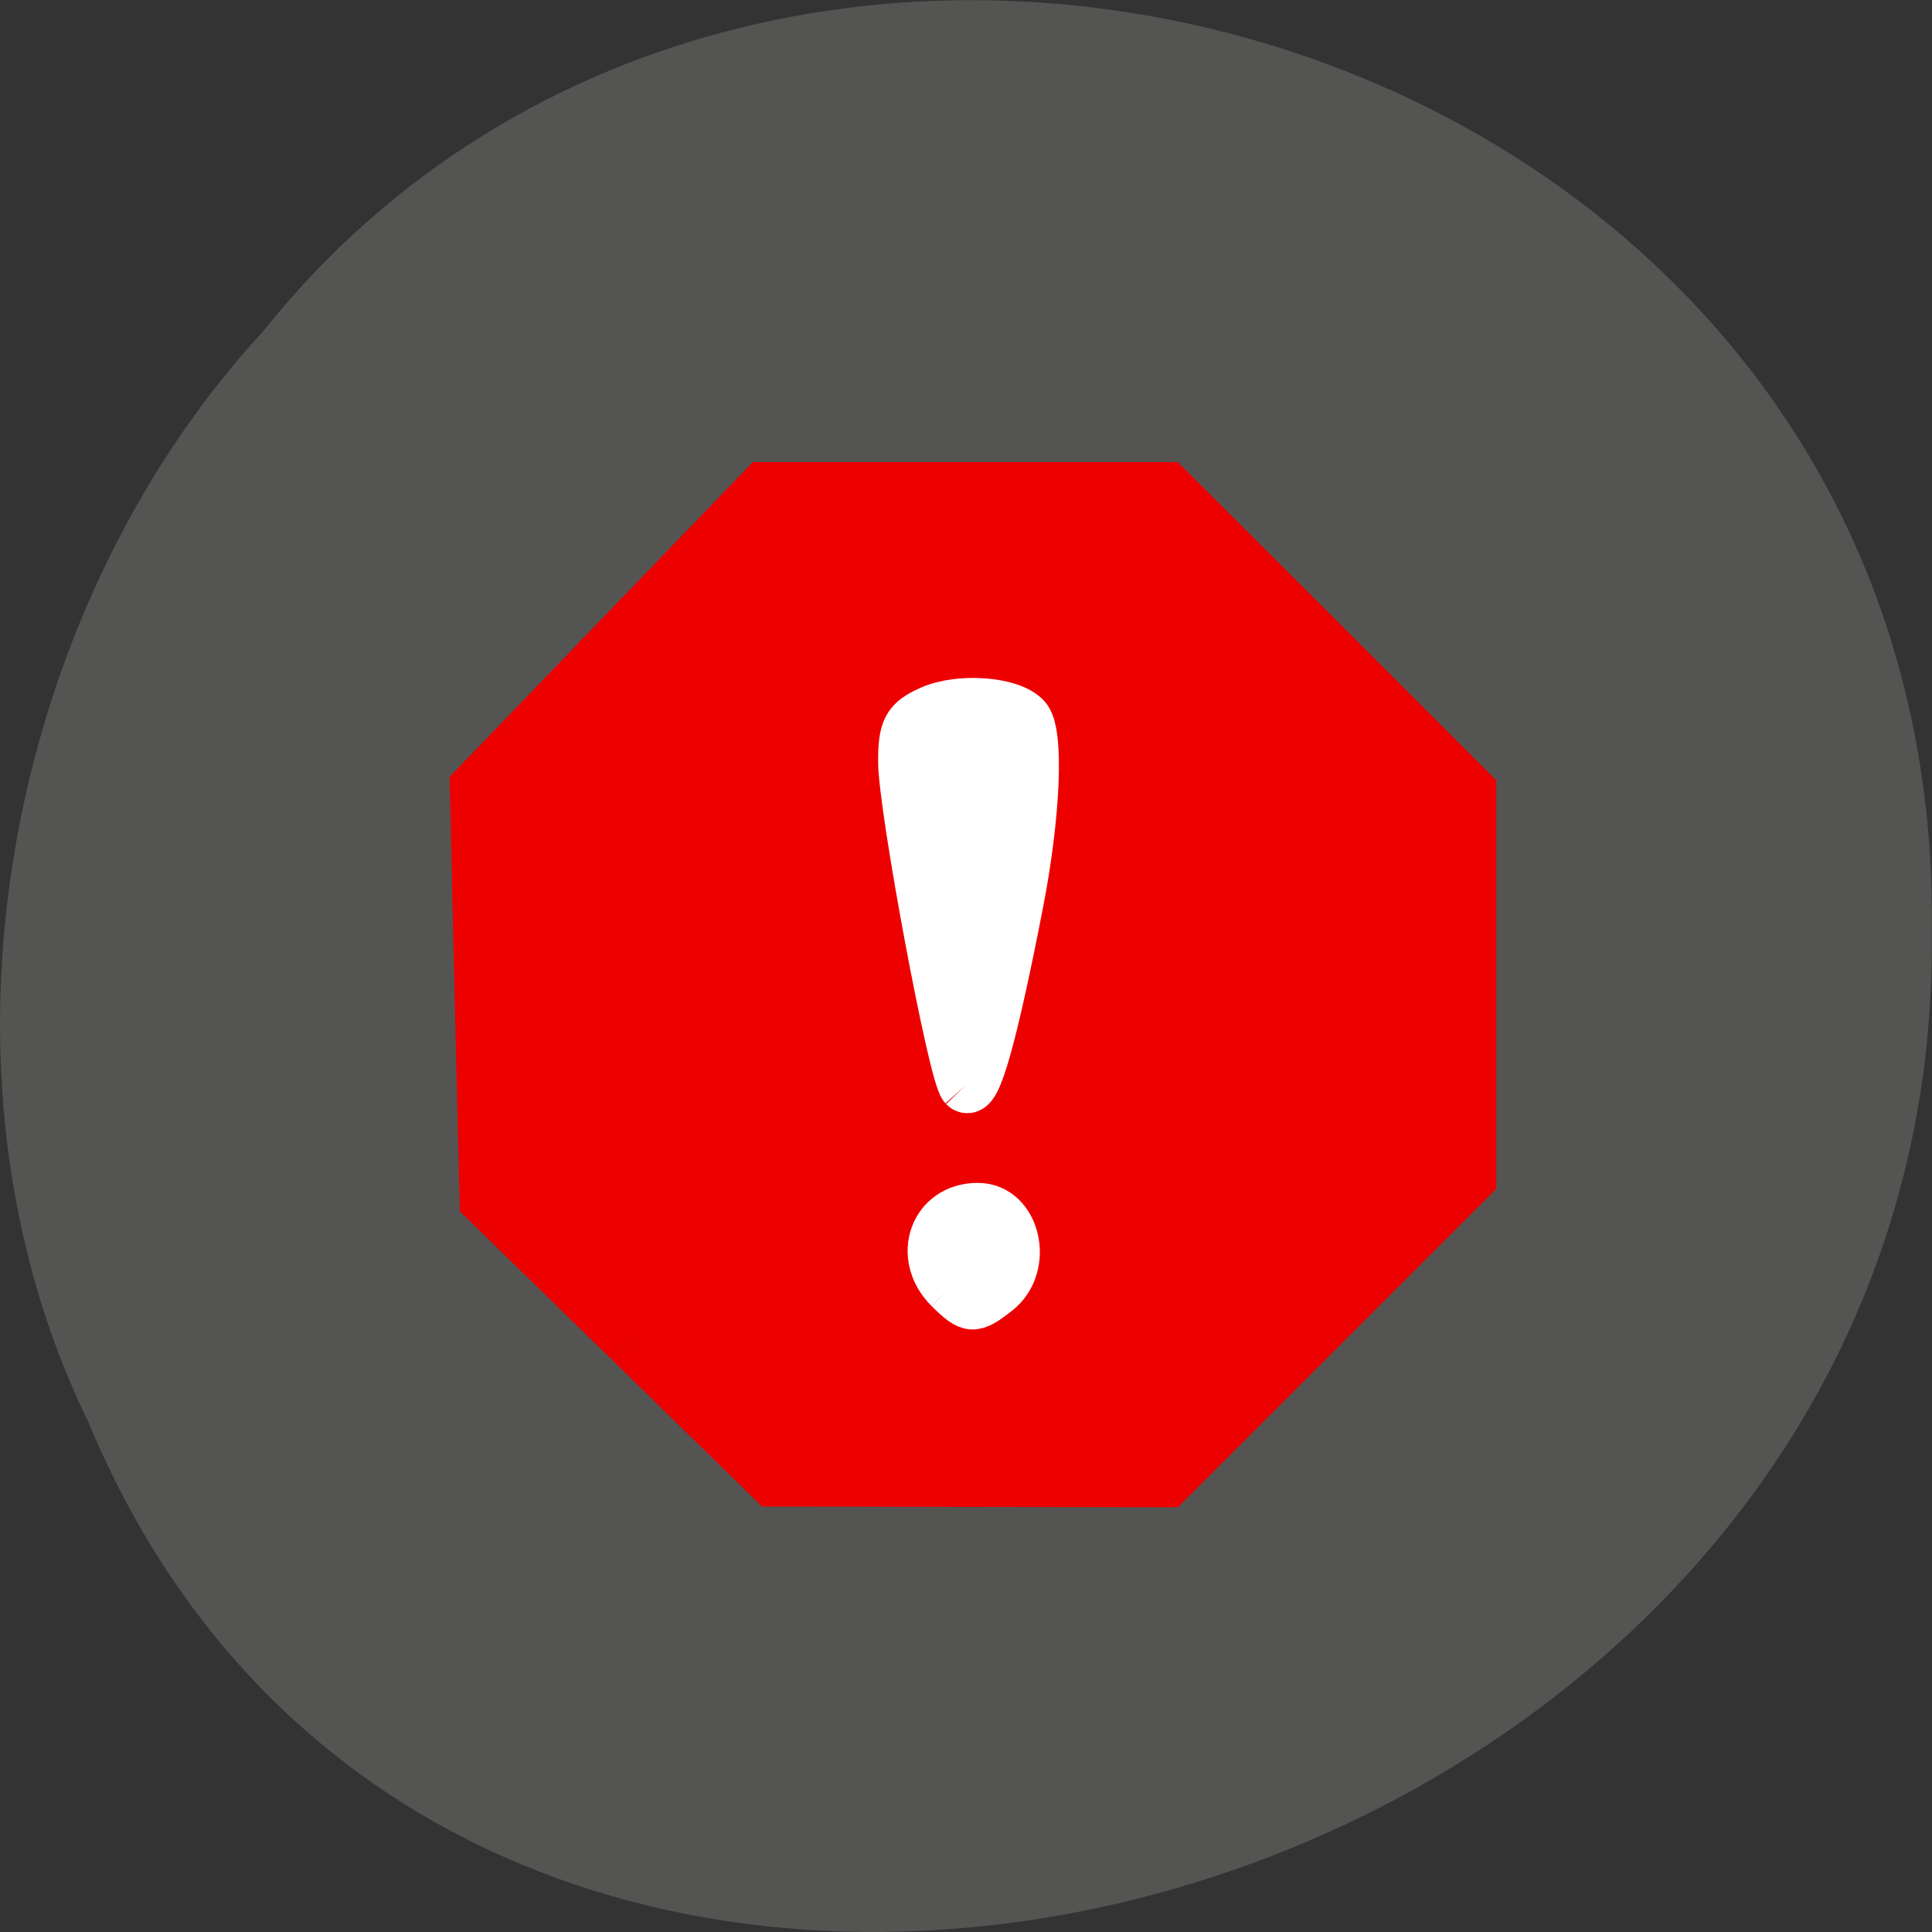 <svg xmlns="http://www.w3.org/2000/svg" viewBox="0 0 24 24"><rect x="0" y="0" width="24" height="24" fill="#333333" stroke="none"/><path d="m 1.102 17.676 c 4.727 11.336 23.02 6.281 22.895 -6.07 c 0.184 -11.223 -14.359 -15.48 -20.734 -7.484 c -3.188 3.457 -4.301 9.184 -2.16 13.555" fill="#545453"/><g transform="scale(0.094)"><path d="m 82.83 177.46 l -19.12 -18.667 l -0.667 -27.5 l -0.625 -27.458 l 19.17 -19.917 l 19.17 -19.875 h 53.667 l 20.17 20.13 l 20.17 20.17 v 51.54 l -40.33 40.33 l -52.5 -0.083 c -6.375 -6.208 -12.75 -12.458 -19.08 -18.667" fill="#ed0000" stroke="#ed0000" stroke-width="5.942"/><g fill="#fff" stroke="#fff"><path d="m 127.58 143.46 c -1.417 -1.583 -7.958 -36.625 -8 -42.792 c 0 -4.25 0.5 -5.208 3.5 -6.542 c 3.75 -1.667 10.375 -1.167 12.292 0.875 c 1.708 1.792 1.25 12.792 -1.042 24.458 c -3.375 17.333 -5.583 25.21 -6.75 24" stroke-width="7.07"/><path d="m 125.21 170.5 c -4.458 -4.458 -2.042 -11.208 4 -11.208 c 5.333 0 7.208 8.04 2.708 11.583 c -3.25 2.542 -3.792 2.5 -6.708 -0.375" stroke-width="5.942"/></g></g></svg>